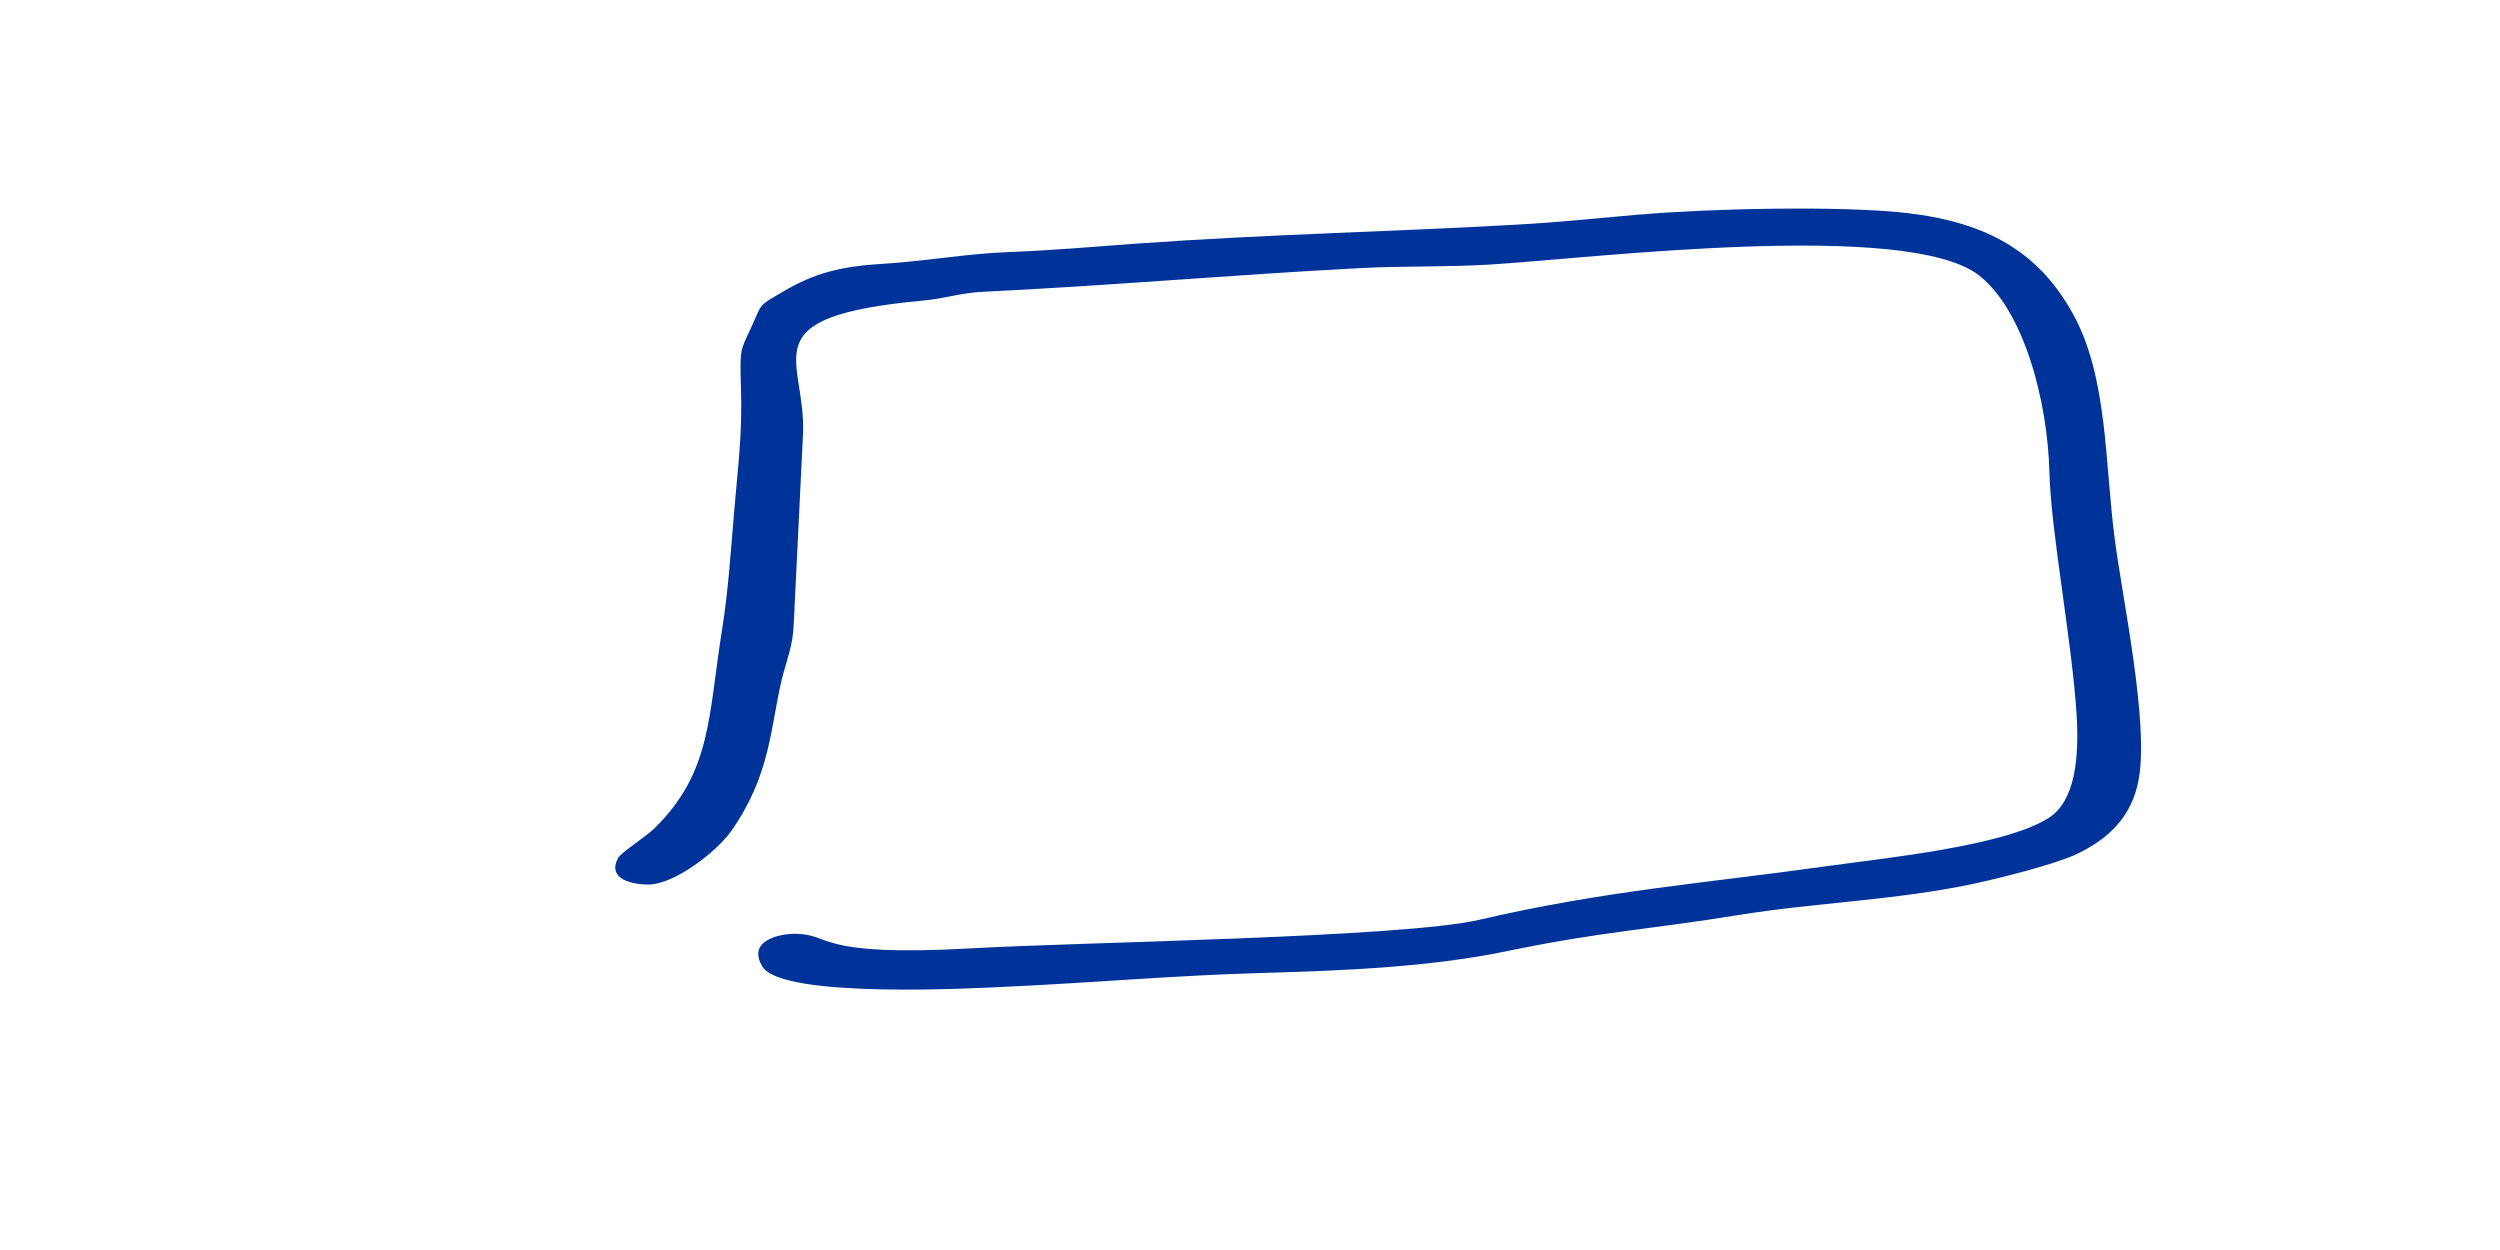 <?xml version="1.0" encoding="UTF-8"?>
<!DOCTYPE svg PUBLIC "-//W3C//DTD SVG 1.1//EN" "http://www.w3.org/Graphics/SVG/1.1/DTD/svg11.dtd">
<!-- Creator: CorelDRAW X5 -->
<svg xmlns="http://www.w3.org/2000/svg" xml:space="preserve" width="158.75mm" height="79.375mm" style="shape-rendering:geometricPrecision; text-rendering:geometricPrecision; image-rendering:optimizeQuality; fill-rule:evenodd; clip-rule:evenodd"
viewBox="0 0 15875 7938"
 xmlns:xlink="http://www.w3.org/1999/xlink">
 <defs>
  <style type="text/css">
   <![CDATA[
    .fil0 {fill:none}
    .fil1 {fill:#003399}
   ]]>
  </style>
 </defs>
 <g id="Warstwa_x0020_1">
  <g id="_447083056">
   <path class="fil0" d="M10424 1361c418,-37 1258,-57 1678,-10 522,59 846,252 1061,640 222,400 203,942 266,1431 50,387 218,1166 152,1527 -42,230 -184,373 -392,473 -140,67 -491,154 -650,188 -500,106 -1007,120 -1500,200 -561,91 -872,105 -1469,229 -492,102 -1035,125 -1563,139 -525,14 -1114,65 -1633,88 -178,8 -1410,77 -1533,-129 -96,-160 98,-209 208,-208 236,1 124,149 1125,92 685,-39 2729,-68 3220,-181 795,-184 1426,-230 2218,-342 333,-47 1110,-124 1395,-303 172,-108 196,-387 180,-654 -29,-470 -163,-1159 -173,-1544 -12,-461 -166,-1031 -448,-1250 -458,-355 -2456,-109 -3103,-68 -279,17 -555,9 -833,23 -785,41 -1595,112 -2389,150 -144,7 -232,42 -382,56 -1110,104 -740,363 -760,845l-59 1209c-4,137 -47,232 -77,357 -71,298 -70,606 -322,960 -90,126 -354,333 -518,337 -103,2 -272,-32 -198,-169 18,-33 176,-133 232,-189 362,-357 339,-705 429,-1268 40,-251 57,-518 76,-747 25,-286 52,-479 43,-777 -8,-259 -4,-238 65,-388 74,-159 42,-132 197,-224 209,-123 373,-163 657,-181 268,-16 506,-63 795,-74 252,-9 522,-33 785,-52 867,-62 1598,-75 2437,-122 252,-14 529,-42 783,-65zm-283 -329l117 0c14,1 27,3 39,6 118,25 226,76 336,83 129,9 908,17 1012,-5 83,-18 11,-4 49,-18 161,-58 359,-22 531,-23 100,-1 104,-6 175,24 5,2 11,5 15,7l28 16c4,3 9,6 13,10 32,31 26,-7 33,78 152,0 114,-5 177,88 44,0 110,-4 152,3 101,17 -11,-5 68,21 74,24 97,24 140,80 43,55 -32,-16 40,49l209 255c27,27 14,9 39,28 68,52 50,-18 60,95 37,1 25,-3 58,8l30 14c5,3 38,38 43,45 29,34 51,61 91,86 151,95 82,95 183,192 58,57 112,101 157,174 42,69 144,131 144,209l0 618c0,106 -84,225 -118,324 -28,82 -5,119 -18,203l-43 155c-29,123 -46,75 -74,147 -21,52 -12,127 -11,187 3,202 -48,185 -80,339 -55,259 35,695 -40,975 -2,6 -3,12 -4,18 -37,145 -27,65 -90,174 -46,79 -136,139 -138,237 -92,2 -104,24 -163,58l-221 88c-264,104 -403,-38 -765,-14 -57,4 -88,20 -139,37l-134 42c-157,39 -817,10 -1005,10 -513,0 -249,8 -489,41 -52,7 -91,-1 -145,9 -67,13 -47,29 -139,38 -341,32 -110,-38 -488,86l-115 39c-6,2 -11,3 -17,5 -102,31 -128,39 -240,46 -139,9 -116,62 -242,89l-392 94c-292,54 -262,38 -568,116 -161,41 -351,-16 -516,13 -94,17 -24,22 -117,38 -59,10 -105,-3 -166,11 -82,19 -7,21 -140,36l-125 29c-64,21 -98,11 -162,15 -158,8 -40,36 -261,92 -110,28 -31,19 -114,63 -80,42 -212,12 -308,23 -79,9 -139,39 -209,44l-38 0c-22,-2 -45,-6 -70,-14 -5,-2 -11,-5 -16,-6l-267 -109c-82,-26 -131,-91 -217,-136l-59 -29c-5,-2 -10,-5 -15,-7 -105,-53 -243,-103 -354,-131 -141,-36 -107,-32 -220,-111 -65,-46 -121,-64 -179,-130 -3,-3 -7,-9 -10,-12 -48,-53 -12,-42 -91,-63l0 -353c56,-20 70,-34 84,-93 35,-153 12,-97 153,-156 58,-24 95,-44 117,-104 96,0 191,1 287,0 367,-3 144,91 485,89 327,-2 131,13 323,-75 5,-2 11,-4 16,-6 82,-32 42,1 109,-46 165,-116 366,-102 561,-145 94,-21 9,-37 96,-37l927 0c77,0 34,44 110,44l419 0c95,0 67,-34 177,-44 77,-7 110,9 185,-13 135,-40 299,-18 382,-60l102 -52c6,-2 11,-3 18,-4 147,-28 172,5 396,-67l108 -24c152,-15 176,-82 330,-90 261,-13 533,1 795,1 67,0 133,1 200,2 70,1 128,15 153,-46l662 0c7,-81 7,-82 88,-88 9,-106 36,-74 86,-157 3,-4 32,-69 34,-76l184 -633c33,-163 5,-504 5,-679 -99,-8 -58,-11 -102,-75l-67 -88c-3,-5 -21,-43 -22,-44 -30,-71 -22,-6 -30,-102 -112,-9 -50,0 -102,-75 -3,-4 -6,-10 -8,-14l-53 -57c-167,-192 -130,-368 -152,-444 -32,-115 -82,-9 -82,-204 -114,-9 -51,-7 -103,-73 -72,-92 -27,-26 -100,-76l-49 -40c-69,-51 -92,-14 -101,-120 -92,-8 -125,-41 -132,-132 -109,0 -88,-5 -164,-56 -103,-70 -445,-34 -587,-33 -156,1 -119,27 -222,43 -226,34 -818,5 -1079,2 -102,-1 -168,17 -250,37 -164,40 -371,-24 -526,26 -553,177 -841,25 -966,25 -131,0 -130,-10 -222,-43 -65,97 -45,69 -143,100 -5,2 -11,4 -16,6 -5,2 -11,4 -16,6 -5,2 -11,4 -16,6l-54 12c-148,26 -112,70 -261,92 -146,22 -45,22 -129,70 -51,30 -7,5 -66,22 -193,57 -402,9 -571,69 -17,6 -48,15 -66,23l-44 22c-55,37 -170,217 -211,274 -3,4 -6,10 -9,13l-132 111c-51,49 0,-14 -44,45 -26,35 -13,13 -30,58 -28,71 -46,76 -46,130 0,38 44,36 44,353 106,38 -18,6 88,44l0 839c-103,42 -6,-11 -44,66 -38,77 59,24 -44,66l0 353c-55,20 -71,34 -85,92 -7,28 -3,46 -10,78l-27 83c-39,149 -22,128 -115,260l-136 151c-3,4 -6,9 -9,13 -3,4 -6,10 -9,13 -38,58 -50,97 -139,104 -2,107 -125,201 -195,246l-129 91c-65,52 -274,132 -368,162 -48,15 -107,43 -186,27 -101,-20 -174,-35 -182,-129l-88 0c-4,-173 -88,-95 -88,-199l0 -375 221 0c-56,-39 -101,-60 -177,-66 49,-47 16,-6 42,-69l55 -166c16,-31 18,-36 66,-66l29 -15c74,-39 64,-36 119,-101 33,-39 15,-40 86,-46l0 -88 88 0c11,-135 8,-60 43,-134 23,-49 38,-68 89,-87 0,-380 86,-203 90,-417 2,-84 -13,-179 9,-256 28,-99 41,-114 122,-121 0,-79 5,-136 38,-205 65,-136 100,-255 97,-414 -3,-147 -171,-456 87,-814 52,-72 40,-102 131,-112 3,-145 19,-58 65,-134 3,-4 6,-9 8,-14 31,-66 15,-128 58,-184l53 -79c39,-76 69,-124 156,-153 6,-2 12,-3 17,-5 202,-62 236,-174 504,-181 159,-4 103,-45 176,-45l971 0 334 86c100,15 221,-16 319,12 158,45 297,34 473,35 296,1 216,-34 352,-45 88,-7 122,13 207,-14l146 -53c15,-5 -9,-5 50,-17 40,-8 -5,-1 39,-5 138,-11 283,20 420,1 101,-14 65,-32 143,-77 119,-70 245,-99 355,-131 159,-46 363,27 524,-28l31 -13c5,-2 11,-5 16,-6 14,-4 32,-7 50,-9z"/>
   <path class="fil1" d="M10424 1361c-254,23 -531,51 -783,65 -839,48 -1570,60 -2437,122 -262,19 -533,43 -785,52 -288,11 -527,57 -795,74 -284,17 -448,57 -657,181 -156,92 -124,65 -197,224 -69,150 -73,129 -65,388 9,298 -19,491 -43,777 -20,229 -36,496 -76,747 -90,562 -67,911 -429,1268 -56,55 -214,155 -232,189 -74,137 95,171 198,169 164,-4 428,-210 518,-337 252,-355 251,-662 322,-960 30,-125 73,-220 77,-357l59 -1209c20,-483 -350,-742 760,-845 150,-14 238,-49 382,-56 794,-38 1604,-109 2389,-150 278,-15 554,-6 833,-23 647,-40 2646,-286 3103,68 282,219 436,788 448,1250 10,385 144,1075 173,1544 16,268 -8,547 -180,654 -285,179 -1062,256 -1395,303 -792,111 -1423,157 -2218,342 -491,114 -2534,142 -3220,181 -1001,57 -889,-91 -1125,-92 -111,0 -305,48 -208,208 124,206 1356,137 1533,129 519,-23 1108,-74 1633,-88 528,-15 1071,-37 1563,-139 597,-124 908,-138 1469,-229 492,-80 1000,-93 1500,-200 159,-34 511,-122 650,-188 208,-100 350,-242 392,-473 66,-361 -102,-1141 -152,-1527 -64,-489 -44,-1031 -266,-1431 -215,-388 -539,-581 -1061,-640 -420,-47 -1260,-27 -1678,10z"/>
  </g>
 </g>
</svg>
